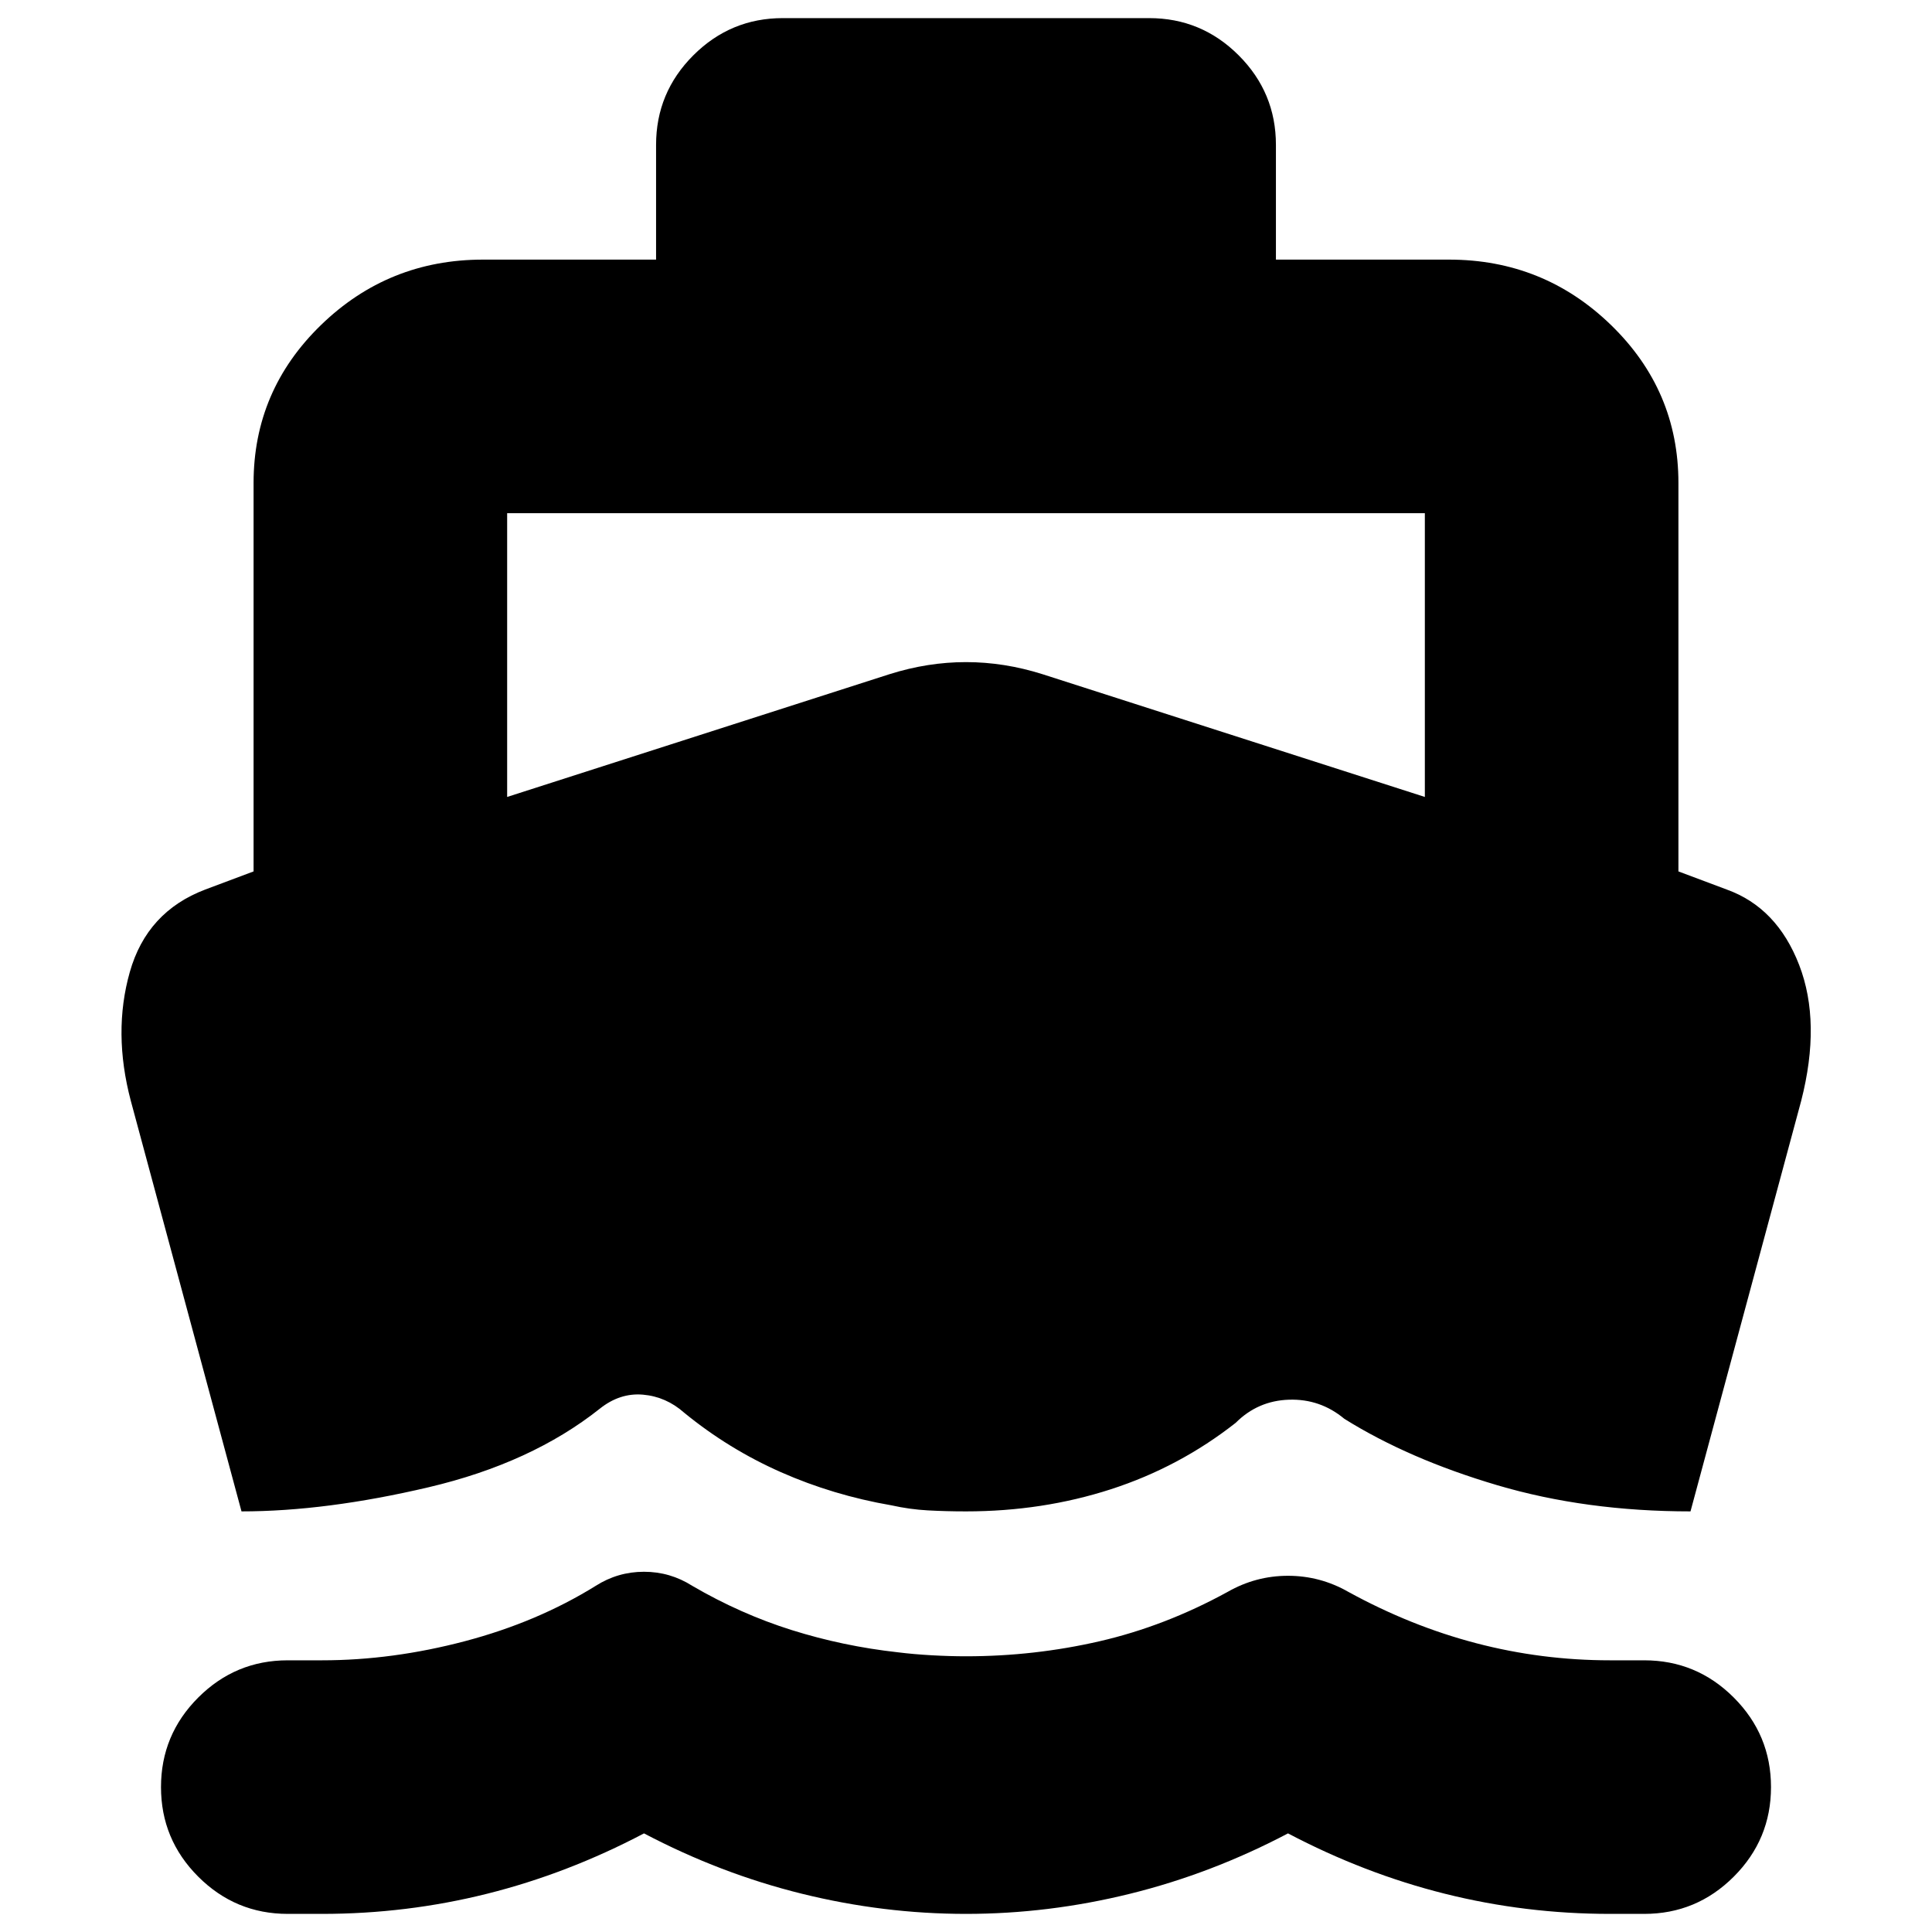 <svg xmlns="http://www.w3.org/2000/svg" height="24" viewBox="0 -960 960 960" width="24"><path d="M120-209 65-413q-9-34-.5-64t37.5-41l24-9v-193q0-46 33.5-78.5T240-831h86v-57q0-26 18.5-44.5T389-951h182q26 0 44.5 18.5T634-888v57h86q47 0 80.5 32.5T834-720v193l24 9q25 9 36 37.5t1 67.5l-55 204q-52 0-96-13t-76-33q-12-10-27.5-9.5T614-253q-28 22-62 33t-72 11q-10 0-19-.5t-18-2.5q-29-5-55-16.5T340-258q-9-8-20.5-9t-21.5 7q-34 27-85 39t-93 12ZM480-9q-41 0-81.5-10T320-49q-38 20-78 30T160-9h-17q-26 0-44.5-18.5T80-72q0-26 18.5-44.5T143-135h17q35 0 71-9.5t65-27.5q11-7 24-7t24 7q24 14 49.5 22t52.5 11q8 1 17 1.5t17 .5q34 0 66.5-7.5T610-169q14-8 30-8t30 8q31 17 63.5 25.5T800-135h17q26 0 44.5 18.5T880-72q0 26-18.5 44.5T817-9h-17q-42 0-82-10t-78-30q-38 20-78.5 30T480-9ZM252-564l190-61q19-6 38-6t38 6l190 61v-141H252v141Z"/></svg>